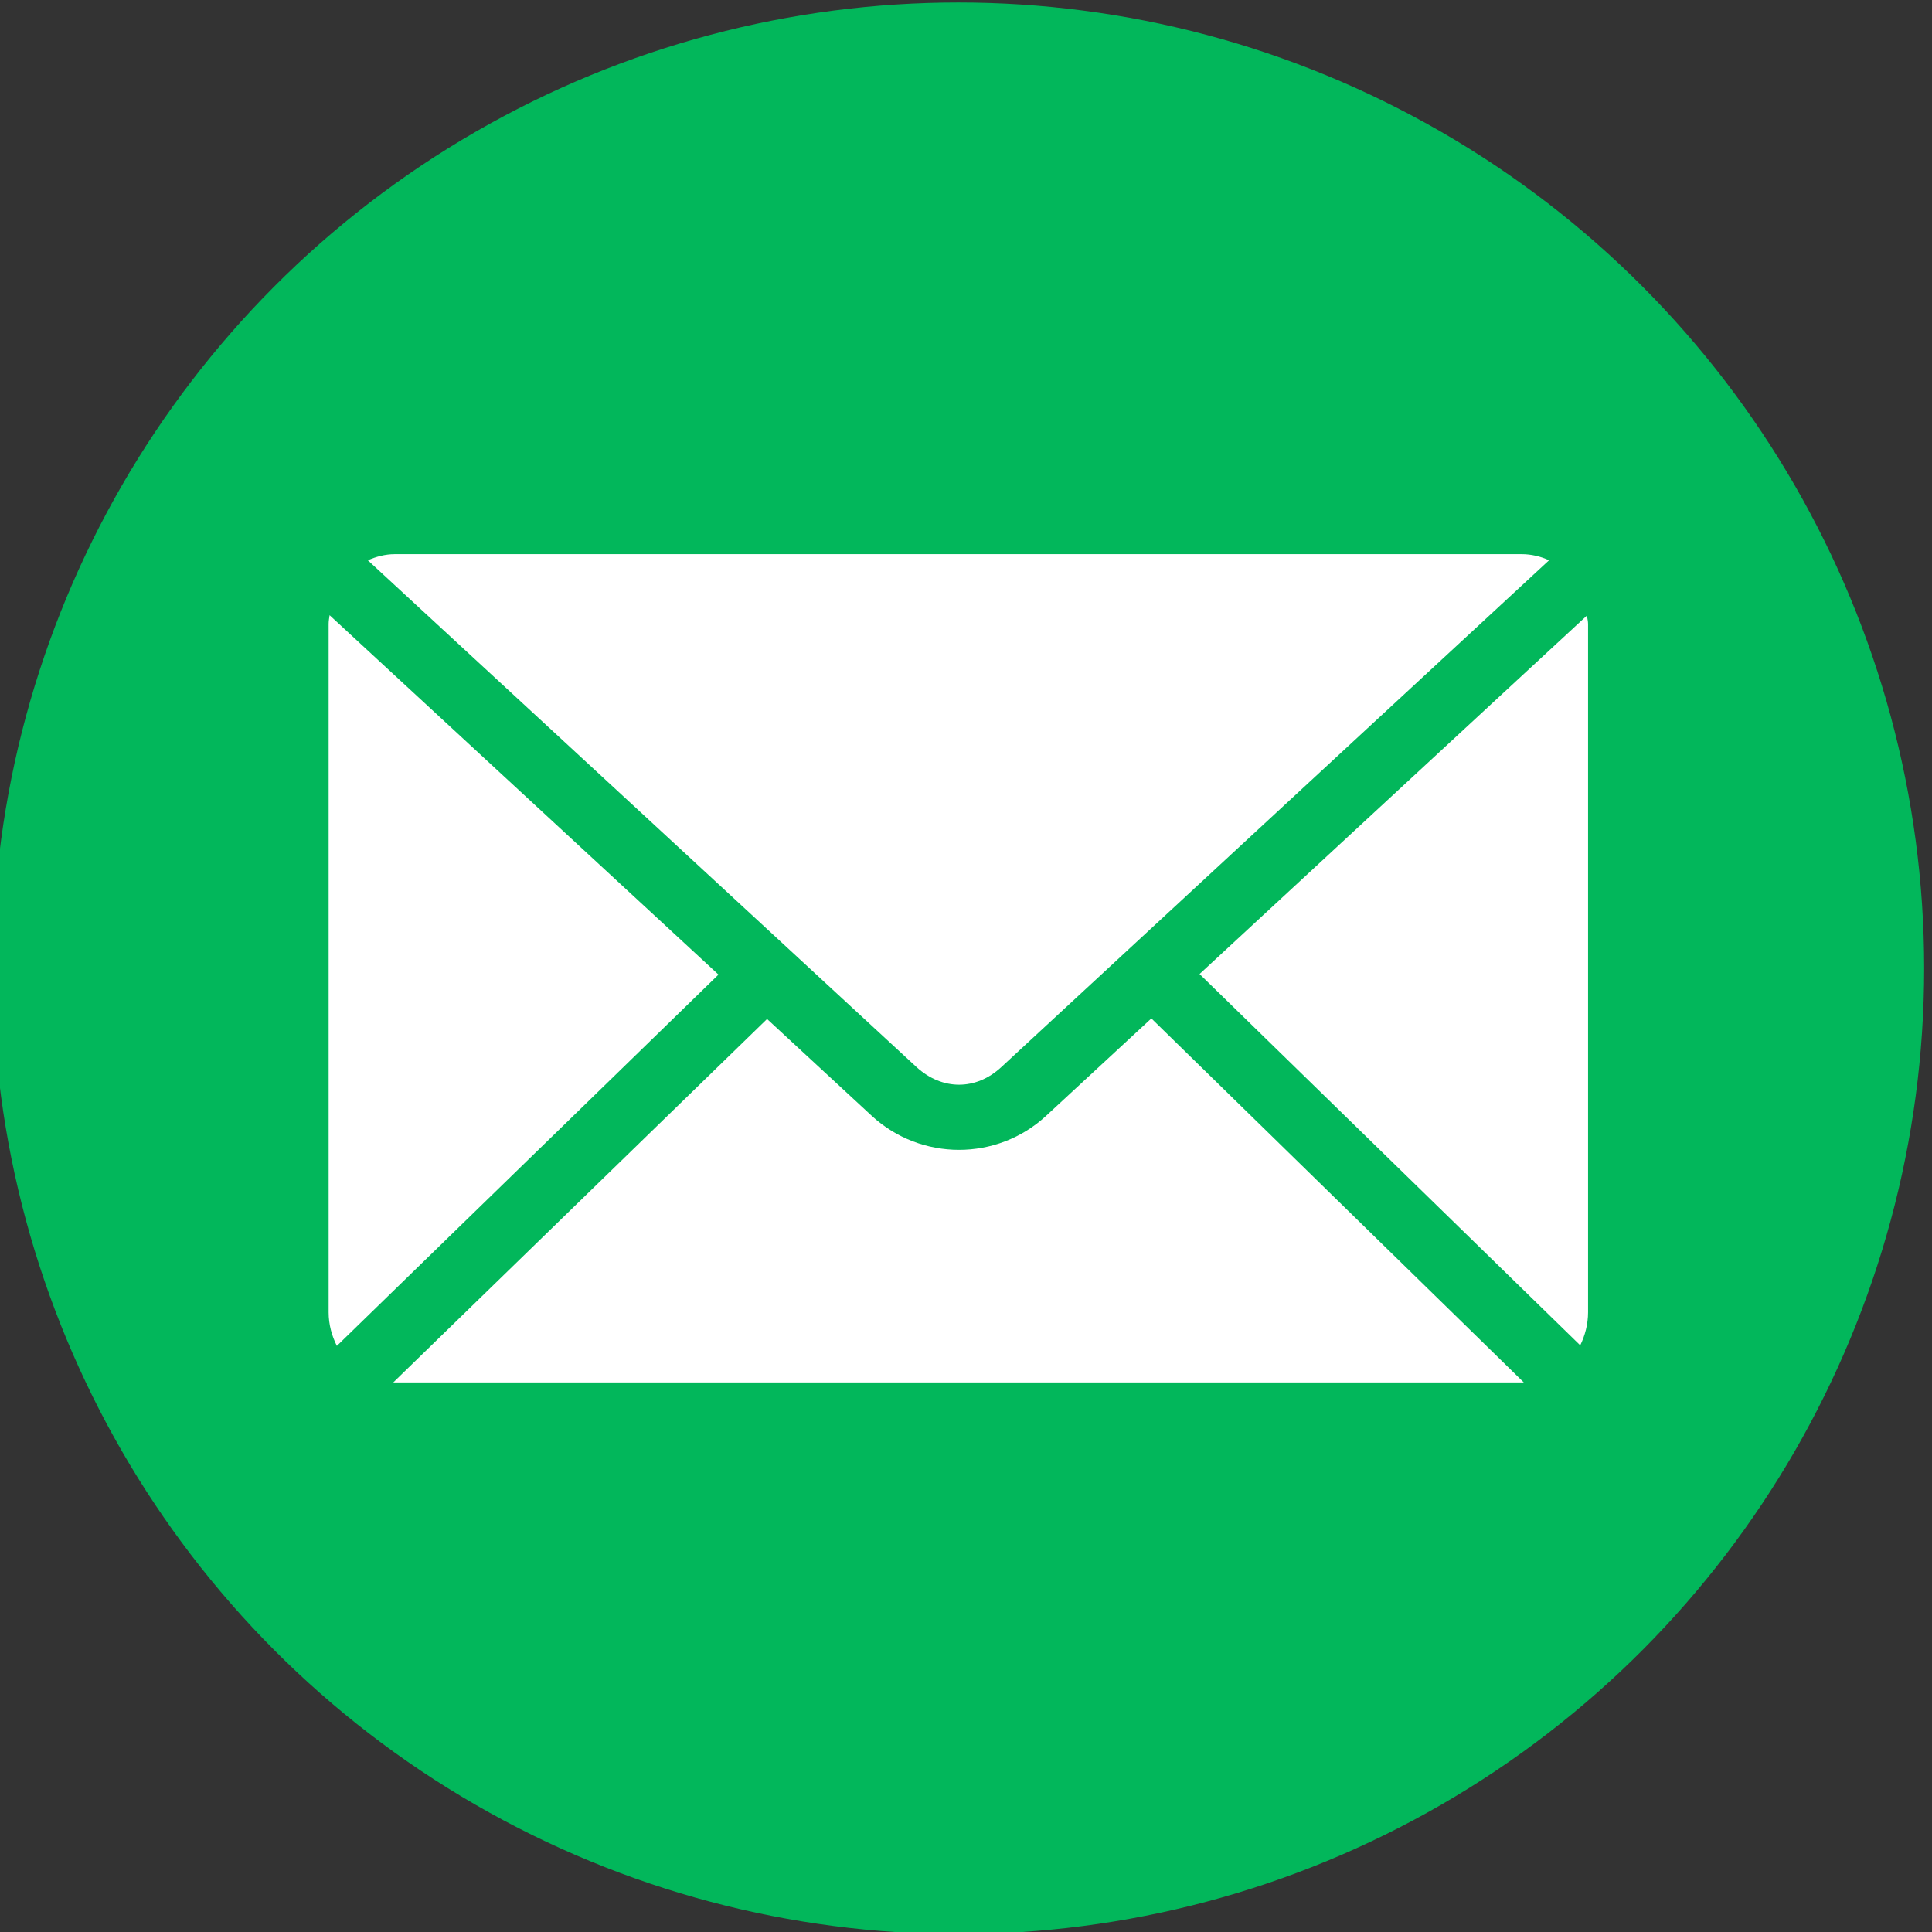 <?xml version="1.0" encoding="utf-8"?>
<!-- Generator: Adobe Illustrator 24.1.0, SVG Export Plug-In . SVG Version: 6.00 Build 0)  -->
<svg version="1.1" id="Layer_1" xmlns="http://www.w3.org/2000/svg" xmlns:xlink="http://www.w3.org/1999/xlink" x="0px" y="0px"
	 viewBox="0 0 101 101" style="enable-background:new 0 0 101 101;" xml:space="preserve">
<rect x="0" y="0" width="101" height="101" fill="#333333" stroke="none"/>
<style type="text/css">
	.st0{fill:#02B75B;}
	.st1{fill:#FFFFFF;}
</style>
<g>
	<circle class="st0" cx="50.1" cy="50.62" r="50.49"/>
	<g>
		<path class="st1" d="M17.23,32.16c-0.02,0.15-0.05,0.3-0.05,0.46v35.98c0,0.65,0.17,1.24,0.43,1.76l19.95-19.41L17.23,32.16z"/>
		<path class="st1" d="M52.34,55.79l28.64-26.5c-0.43-0.2-0.93-0.32-1.43-0.32H20.64c-0.5,0-0.98,0.13-1.41,0.32l28.69,26.5
			C49.26,57.01,51.02,57.01,52.34,55.79z"/>
		<path class="st1" d="M60.19,53.24l-5.5,5.09c-2.57,2.38-6.55,2.37-9.12,0l-5.47-5.06l-19.54,19c0.03,0,0.05,0,0.08,0h58.91
			c0.04,0,0.07,0,0.11,0L60.19,53.24L60.19,53.24z"/>
		<path class="st1" d="M82.96,32.18L62.71,50.92l19.9,19.41c0.25-0.51,0.41-1.1,0.41-1.73V32.62
			C83.02,32.47,82.98,32.33,82.96,32.18L82.96,32.18z"/>
		<polygon class="st1" points="17.23,32.16 17.23,32.16 17.23,32.16 		"/>
	</g>
</g>
</svg>
